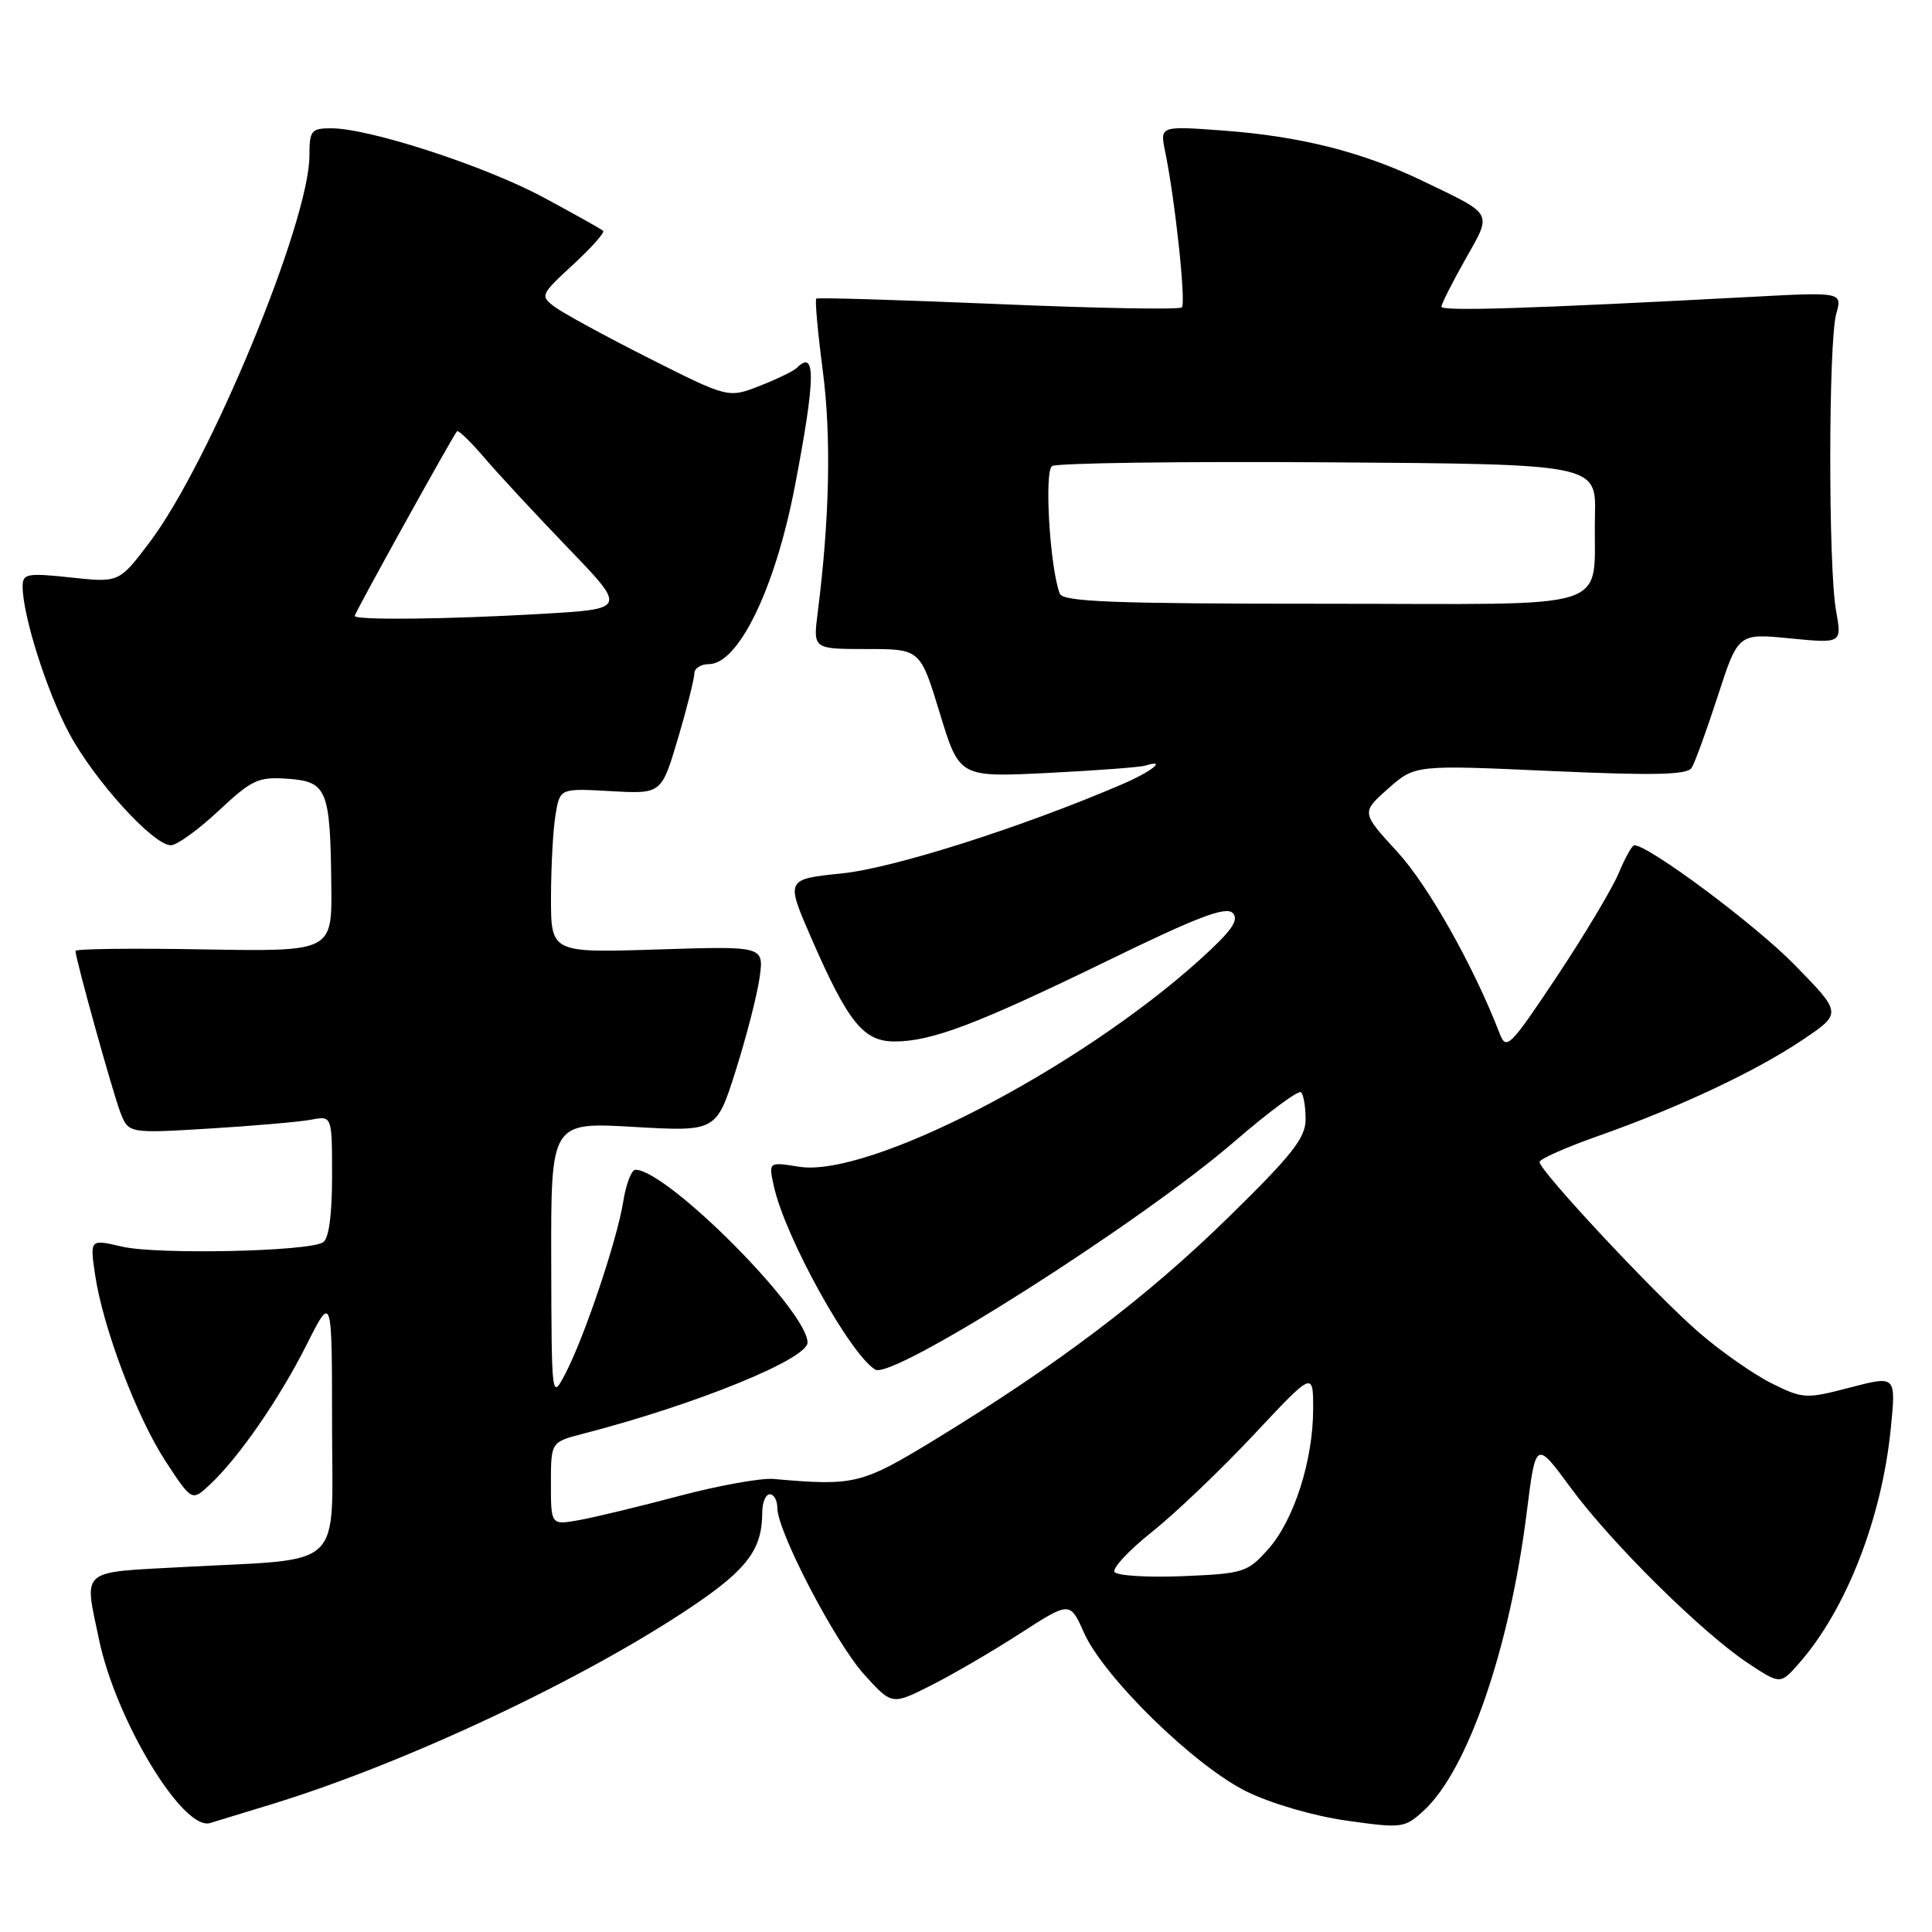 <?xml version="1.0" encoding="UTF-8" standalone="no"?>
<!DOCTYPE svg PUBLIC "-//W3C//DTD SVG 1.1//EN" "http://www.w3.org/Graphics/SVG/1.1/DTD/svg11.dtd" >
<svg xmlns="http://www.w3.org/2000/svg" xmlns:xlink="http://www.w3.org/1999/xlink" version="1.1" viewBox="0 0 256 256">
 <g >
 <path fill="currentColor"
d=" M 36.12 239.03 C 53.79 233.61 77.50 222.45 91.80 212.80 C 99.02 207.93 101.00 205.27 101.00 200.43 C 101.00 199.10 101.45 198.00 102.00 198.00 C 102.55 198.00 103.00 198.81 103.00 199.80 C 103.00 202.92 110.67 217.63 114.51 221.88 C 118.18 225.94 118.18 225.94 123.34 223.34 C 126.18 221.91 131.49 218.82 135.14 216.46 C 141.78 212.18 141.78 212.18 143.63 216.34 C 146.27 222.26 158.33 234.04 165.21 237.40 C 168.48 239.00 174.12 240.64 178.47 241.25 C 185.79 242.28 186.13 242.23 188.66 239.91 C 194.47 234.58 200.04 218.46 202.30 200.40 C 203.50 190.84 203.50 190.84 208.15 197.17 C 213.56 204.52 225.63 216.44 231.71 220.44 C 235.92 223.21 235.92 223.21 238.42 220.35 C 244.66 213.23 249.38 201.11 250.55 189.17 C 251.23 182.27 251.23 182.27 245.16 183.85 C 239.30 185.38 238.92 185.36 234.79 183.32 C 232.43 182.15 228.08 179.12 225.13 176.57 C 219.40 171.62 204.00 155.15 204.00 153.97 C 204.00 153.58 207.49 152.03 211.75 150.53 C 222.47 146.75 232.67 141.95 238.86 137.78 C 244.08 134.27 244.08 134.27 237.79 127.84 C 232.60 122.53 218.48 112.00 216.55 112.00 C 216.26 112.00 215.33 113.67 214.48 115.71 C 213.62 117.75 209.94 123.91 206.29 129.40 C 200.05 138.76 199.59 139.22 198.71 136.94 C 195.28 128.04 189.24 117.32 185.15 112.87 C 180.37 107.66 180.37 107.66 183.93 104.50 C 187.50 101.35 187.50 101.35 205.45 102.16 C 219.31 102.78 223.58 102.68 224.16 101.73 C 224.58 101.06 226.14 96.77 227.62 92.21 C 230.32 83.91 230.32 83.91 237.19 84.59 C 244.07 85.26 244.07 85.26 243.28 80.88 C 242.25 75.12 242.27 45.32 243.31 41.59 C 244.12 38.69 244.12 38.69 231.81 39.35 C 202.81 40.89 191.00 41.27 191.00 40.64 C 191.00 40.27 192.42 37.46 194.15 34.39 C 197.74 28.03 198.02 28.55 188.50 23.97 C 180.53 20.13 172.31 18.06 162.09 17.30 C 153.69 16.68 153.69 16.68 154.39 20.09 C 155.71 26.49 157.17 40.16 156.60 40.73 C 156.29 41.05 145.33 40.85 132.26 40.29 C 119.19 39.74 108.35 39.41 108.16 39.57 C 107.97 39.73 108.36 44.05 109.03 49.18 C 110.16 57.86 109.93 68.77 108.34 81.25 C 107.74 86.00 107.74 86.00 114.84 86.00 C 121.94 86.00 121.94 86.00 124.53 94.50 C 127.12 103.00 127.12 103.00 138.81 102.42 C 145.24 102.10 151.06 101.66 151.75 101.45 C 154.75 100.52 152.61 102.24 148.64 103.94 C 135.35 109.64 118.40 115.03 111.57 115.73 C 104.11 116.50 104.11 116.50 107.47 124.23 C 112.36 135.46 114.40 138.00 118.53 138.00 C 123.46 138.00 129.41 135.74 146.76 127.30 C 158.67 121.49 162.45 120.06 163.34 120.98 C 164.23 121.90 163.21 123.34 159.00 127.15 C 142.86 141.72 115.10 156.07 105.89 154.60 C 101.83 153.95 101.83 153.95 102.54 157.18 C 104.01 163.88 112.58 179.39 115.97 181.48 C 118.26 182.90 151.17 161.99 163.65 151.19 C 168.14 147.31 172.07 144.41 172.40 144.73 C 172.73 145.06 173.00 146.67 173.00 148.31 C 173.00 150.78 171.21 153.05 162.67 161.40 C 151.92 171.91 140.21 180.78 124.01 190.68 C 114.15 196.70 113.26 196.92 102.50 195.97 C 100.85 195.82 95.22 196.84 90.00 198.22 C 84.78 199.61 78.81 201.05 76.75 201.42 C 73.00 202.09 73.00 202.09 73.00 196.58 C 73.00 191.08 73.00 191.08 77.25 189.98 C 92.10 186.15 107.00 180.10 107.00 177.89 C 107.00 173.69 88.38 155.00 84.20 155.00 C 83.68 155.00 82.95 156.90 82.58 159.22 C 81.77 164.31 77.44 177.17 74.92 182.00 C 73.09 185.50 73.09 185.50 73.04 167.10 C 73.00 148.69 73.00 148.69 83.96 149.32 C 94.93 149.95 94.93 149.95 97.51 141.78 C 98.93 137.28 100.35 131.75 100.66 129.48 C 101.22 125.36 101.22 125.36 87.11 125.81 C 73.00 126.26 73.00 126.26 73.01 118.88 C 73.02 114.82 73.28 109.91 73.61 107.97 C 74.19 104.45 74.19 104.45 80.92 104.83 C 87.65 105.21 87.65 105.21 89.83 97.85 C 91.03 93.81 92.00 89.94 92.00 89.25 C 92.00 88.56 92.87 88.00 93.93 88.00 C 97.86 88.00 102.72 77.95 105.31 64.50 C 108.07 50.13 108.14 46.19 105.58 48.75 C 105.17 49.16 102.96 50.23 100.67 51.13 C 96.50 52.76 96.50 52.76 86.00 47.47 C 80.22 44.55 74.60 41.49 73.50 40.66 C 71.55 39.20 71.62 39.05 75.92 35.08 C 78.35 32.84 80.15 30.82 79.92 30.59 C 79.69 30.36 76.12 28.37 72.00 26.15 C 64.24 21.98 48.94 17.00 43.89 17.00 C 41.24 17.00 41.00 17.30 41.00 20.62 C 41.00 29.35 27.81 61.27 19.85 71.82 C 15.78 77.21 15.78 77.21 9.39 76.52 C 3.57 75.90 3.00 76.01 3.00 77.71 C 3.00 81.54 6.16 91.52 9.14 97.12 C 12.47 103.37 20.30 112.00 22.64 112.00 C 23.44 112.00 26.28 109.95 28.96 107.44 C 33.40 103.29 34.23 102.91 38.13 103.19 C 43.34 103.57 43.76 104.59 43.90 117.30 C 44.00 126.09 44.00 126.09 27.00 125.80 C 17.65 125.63 10.00 125.72 10.00 126.00 C 10.01 127.05 14.90 144.64 15.93 147.35 C 17.02 150.19 17.02 150.19 27.76 149.54 C 33.67 149.18 39.74 148.65 41.25 148.36 C 44.00 147.84 44.00 147.84 44.00 155.86 C 44.00 161.03 43.57 164.15 42.80 164.62 C 40.83 165.84 20.85 166.26 16.20 165.19 C 11.91 164.19 11.91 164.19 12.59 168.85 C 13.62 175.89 18.15 187.87 22.00 193.72 C 25.43 198.94 25.43 198.94 27.81 196.72 C 31.64 193.14 36.99 185.40 40.62 178.20 C 43.99 171.50 43.99 171.50 44.00 188.62 C 44.00 208.40 46.02 206.46 24.25 207.64 C 10.42 208.39 11.14 207.78 13.11 217.20 C 15.34 227.93 24.26 242.67 27.85 241.56 C 28.76 241.28 32.48 240.14 36.12 239.03 Z  M 147.68 208.29 C 147.37 207.79 149.63 205.38 152.70 202.94 C 155.76 200.50 161.81 194.72 166.14 190.10 C 174.00 181.71 174.00 181.71 174.00 186.67 C 174.00 193.52 171.45 201.46 168.03 205.29 C 165.30 208.35 164.77 208.52 156.70 208.85 C 152.05 209.04 147.99 208.79 147.68 208.29 Z  M 47.00 81.61 C 47.00 81.22 59.99 57.77 60.56 57.14 C 60.73 56.95 62.36 58.52 64.17 60.64 C 65.98 62.77 70.97 68.14 75.26 72.60 C 83.05 80.69 83.05 80.69 71.78 81.34 C 59.18 82.07 47.00 82.20 47.00 81.61 Z  M 140.43 78.67 C 139.12 75.28 138.35 62.47 139.40 61.76 C 140.00 61.35 156.47 61.13 176.00 61.26 C 211.50 61.50 211.50 61.50 211.34 68.32 C 211.04 81.30 215.03 80.00 175.45 80.00 C 147.61 80.00 140.84 79.74 140.43 78.67 Z "/>
</g>
</svg>